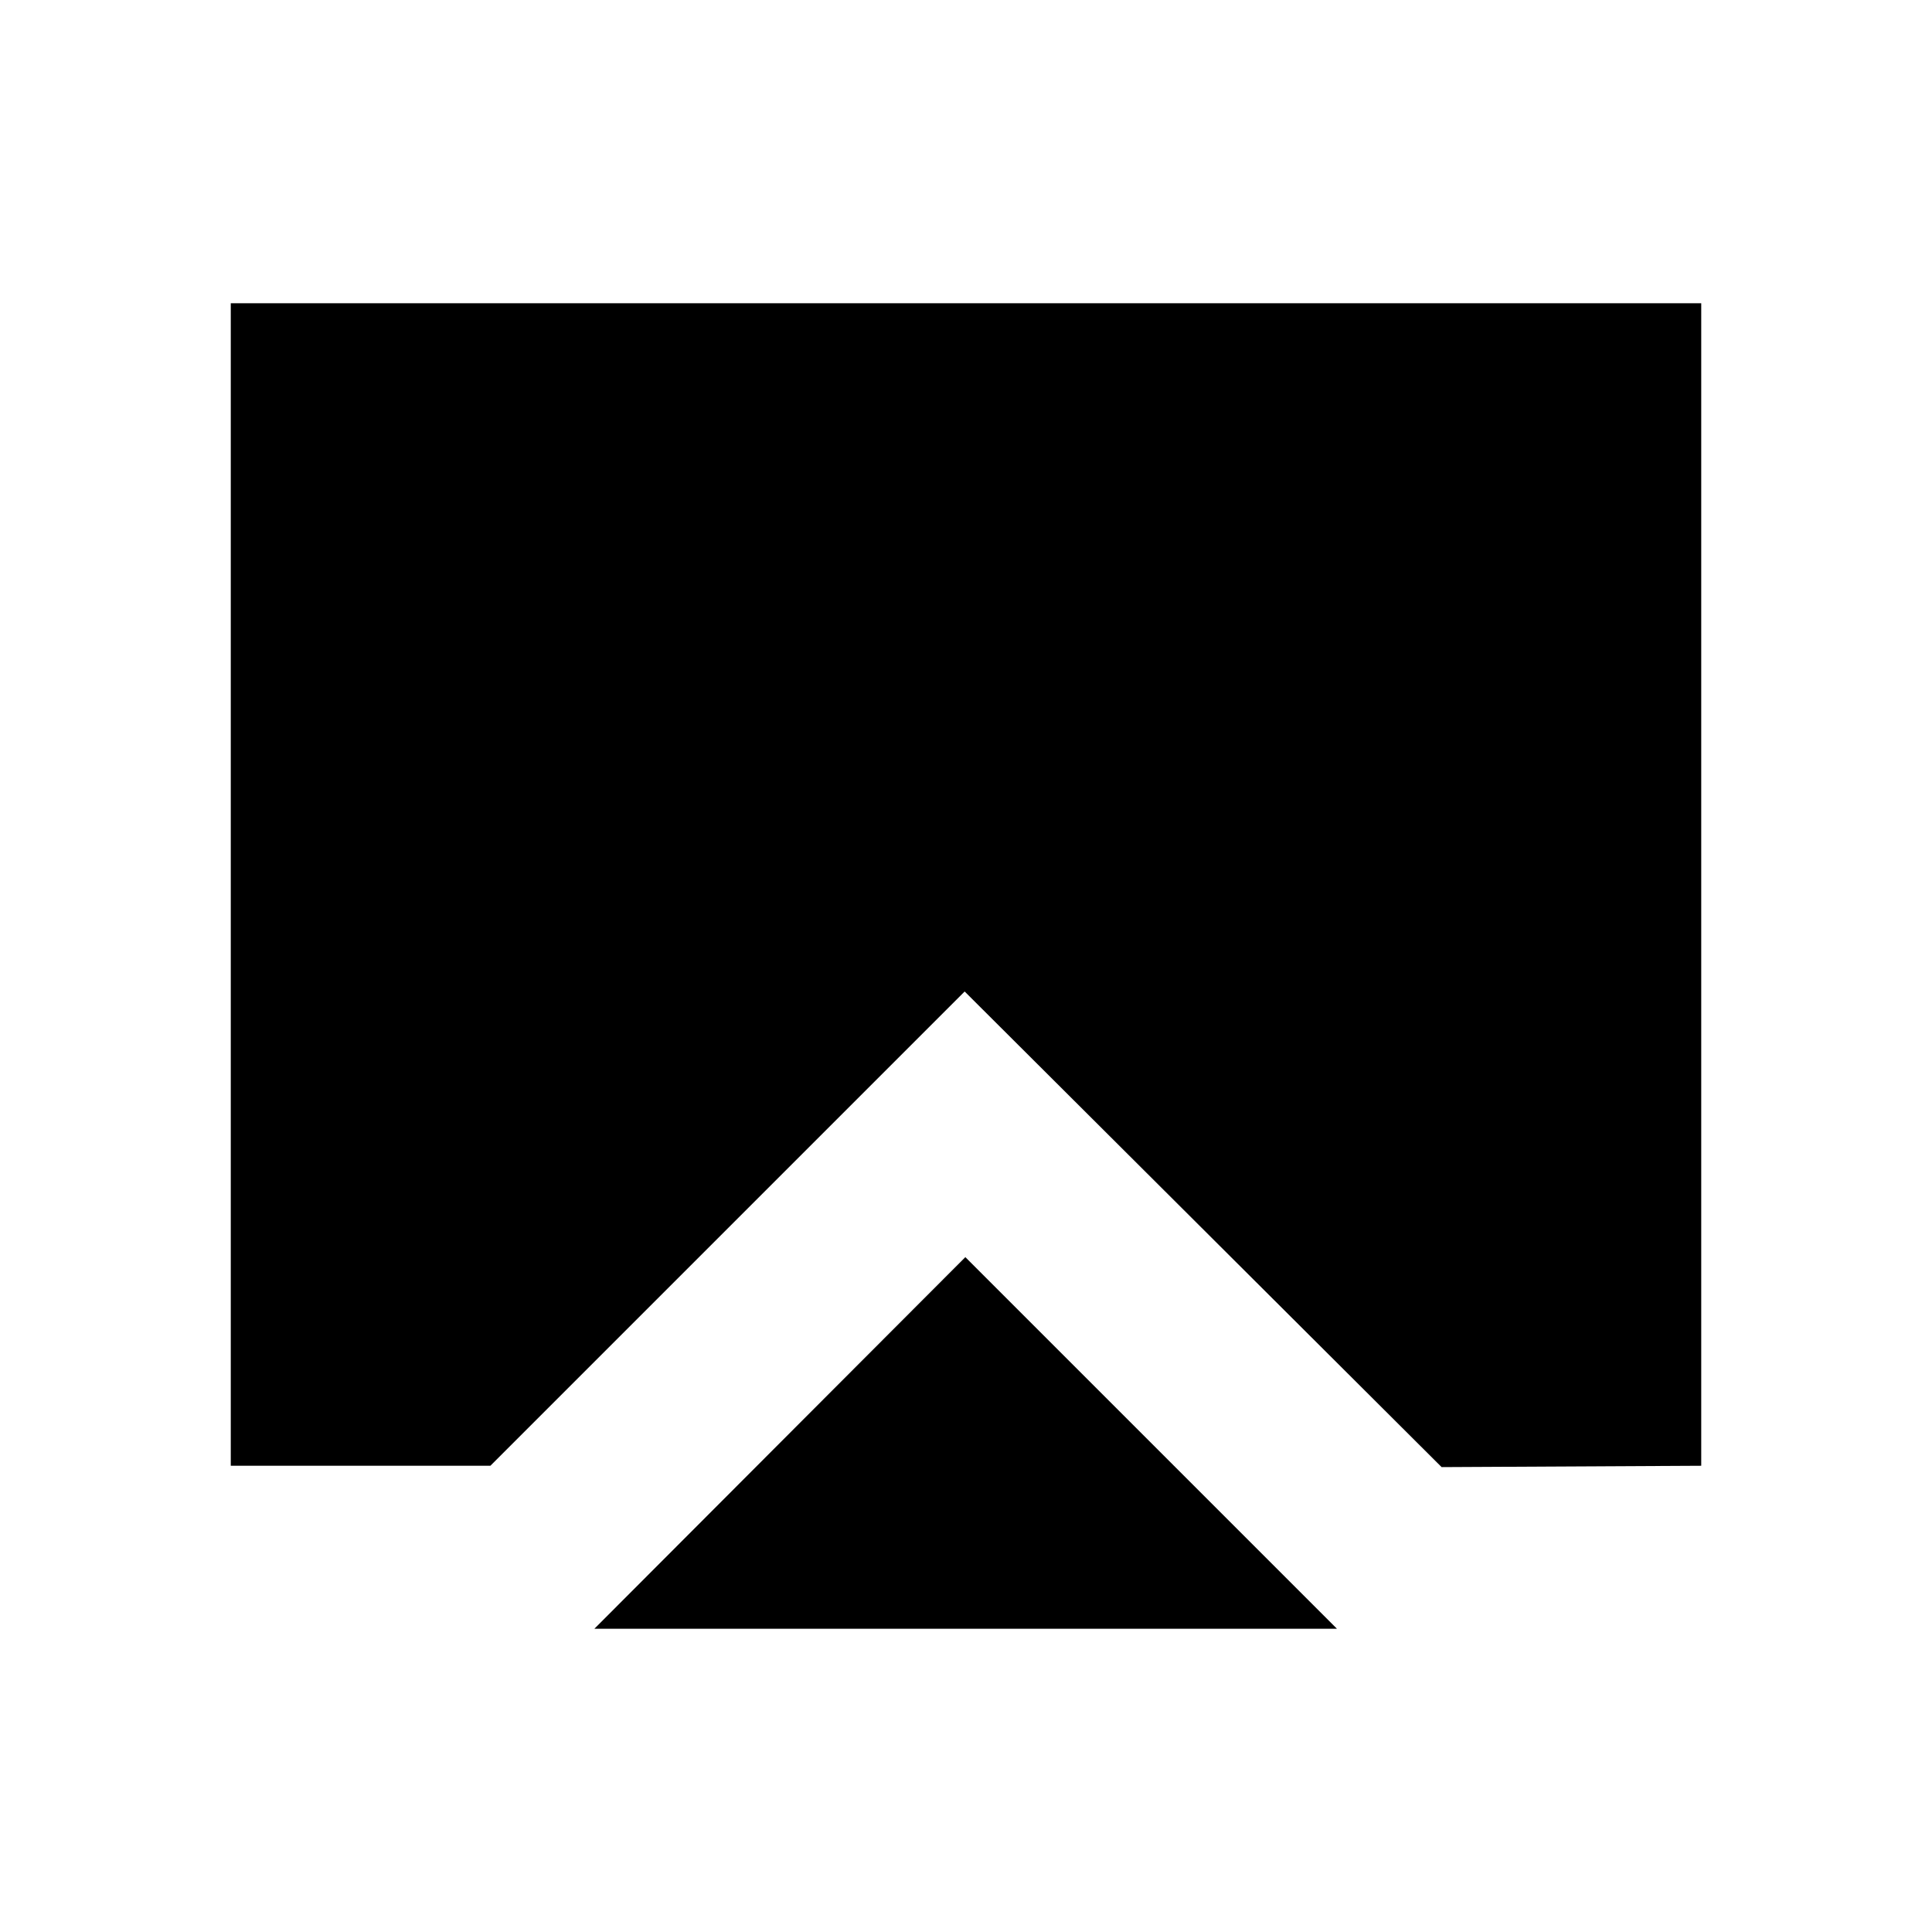 <svg xmlns="http://www.w3.org/2000/svg" height="40" viewBox="0 -960 960 960" width="40"><path d="m295.33-150.67 184.34-184.66 184.66 184.66h-369Zm-180.66-81v-577.66h730.66v577.66l-129 .67-237-236.33-235.66 235.66h-129Z"/></svg>